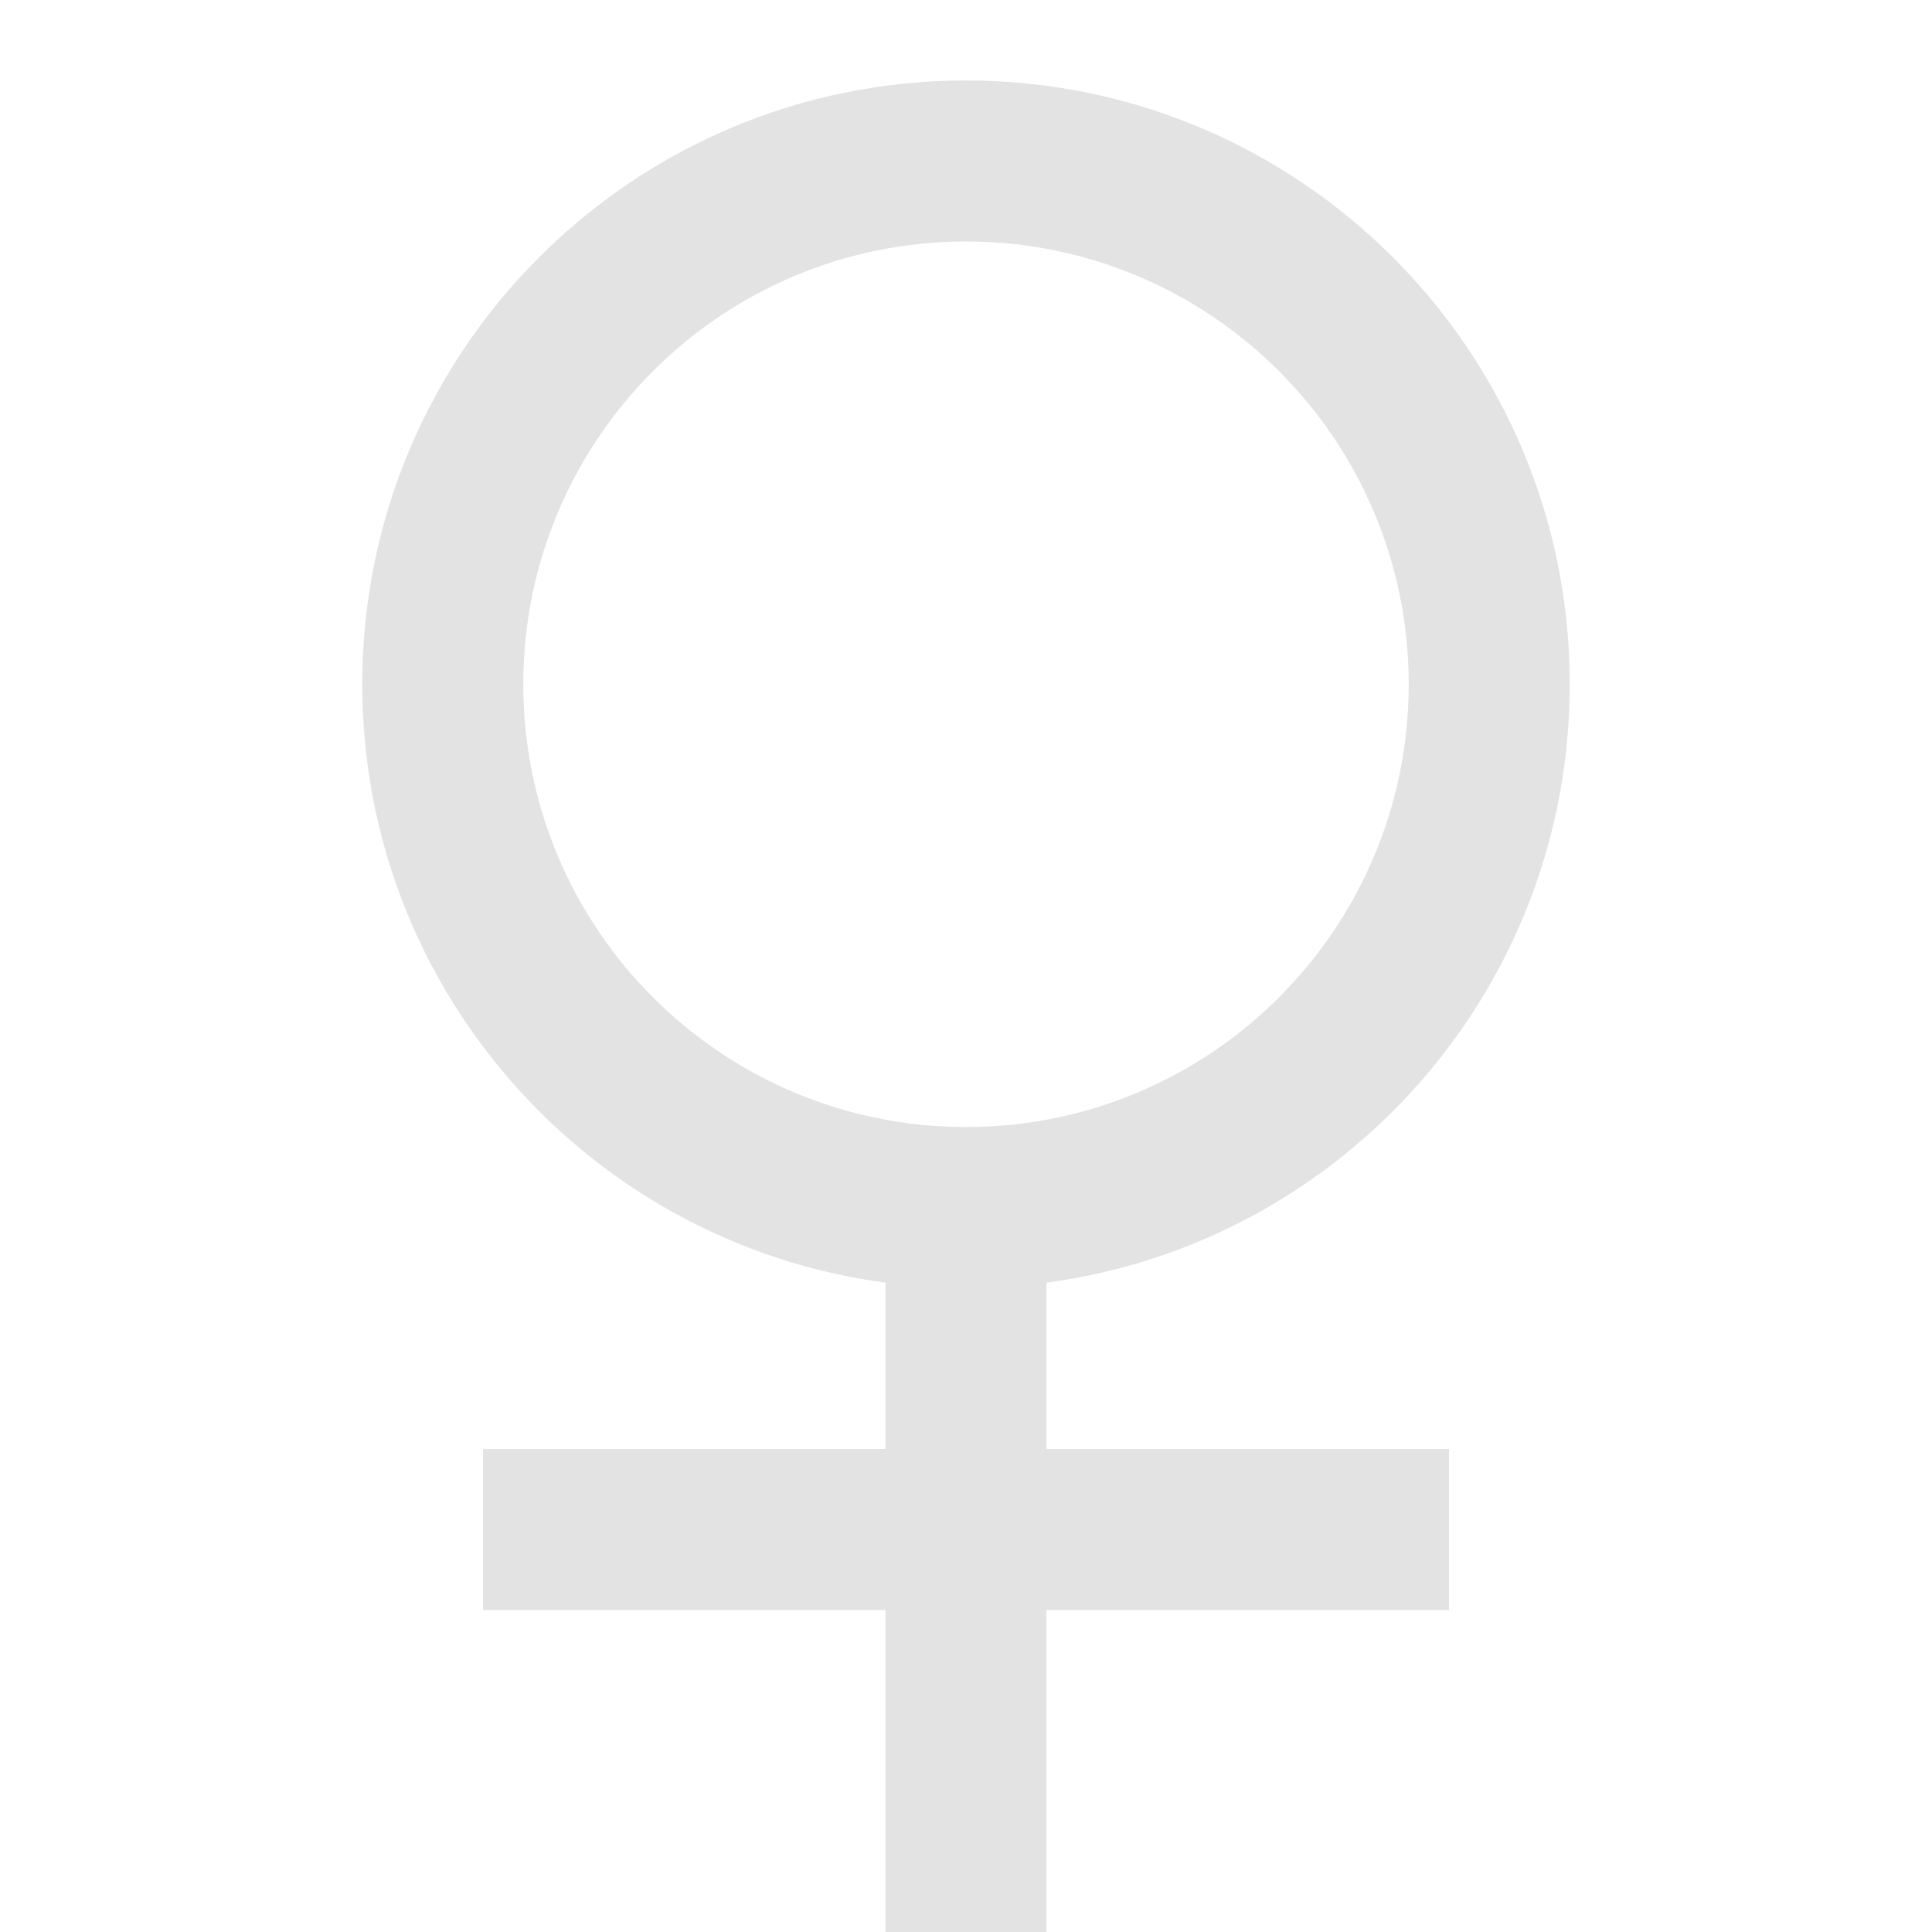<svg width="20" height="20" viewBox="0 0 20 20" fill="none" xmlns="http://www.w3.org/2000/svg">
<g clip-path="url(#clip0_1534_191)">
<path d="M9.167 13.278C6.109 12.871 3.75 10.253 3.75 7.083C3.75 3.632 6.548 0.833 10 0.833C13.452 0.833 16.25 3.632 16.25 7.083C16.25 10.253 13.891 12.871 10.833 13.278V15H15V16.667H10.833V20H9.167V16.667H5V15H9.167V13.278ZM10 11.667C12.531 11.667 14.583 9.615 14.583 7.083C14.583 4.552 12.531 2.5 10 2.5C7.469 2.5 5.417 4.552 5.417 7.083C5.417 9.615 7.469 11.667 10 11.667Z" fill="#E3E3E3"/>
</g>
<defs>
<clipPath id="clip0_1534_191">
<rect width="20" height="20" fill="white"/>
</clipPath>
</defs>
</svg>
